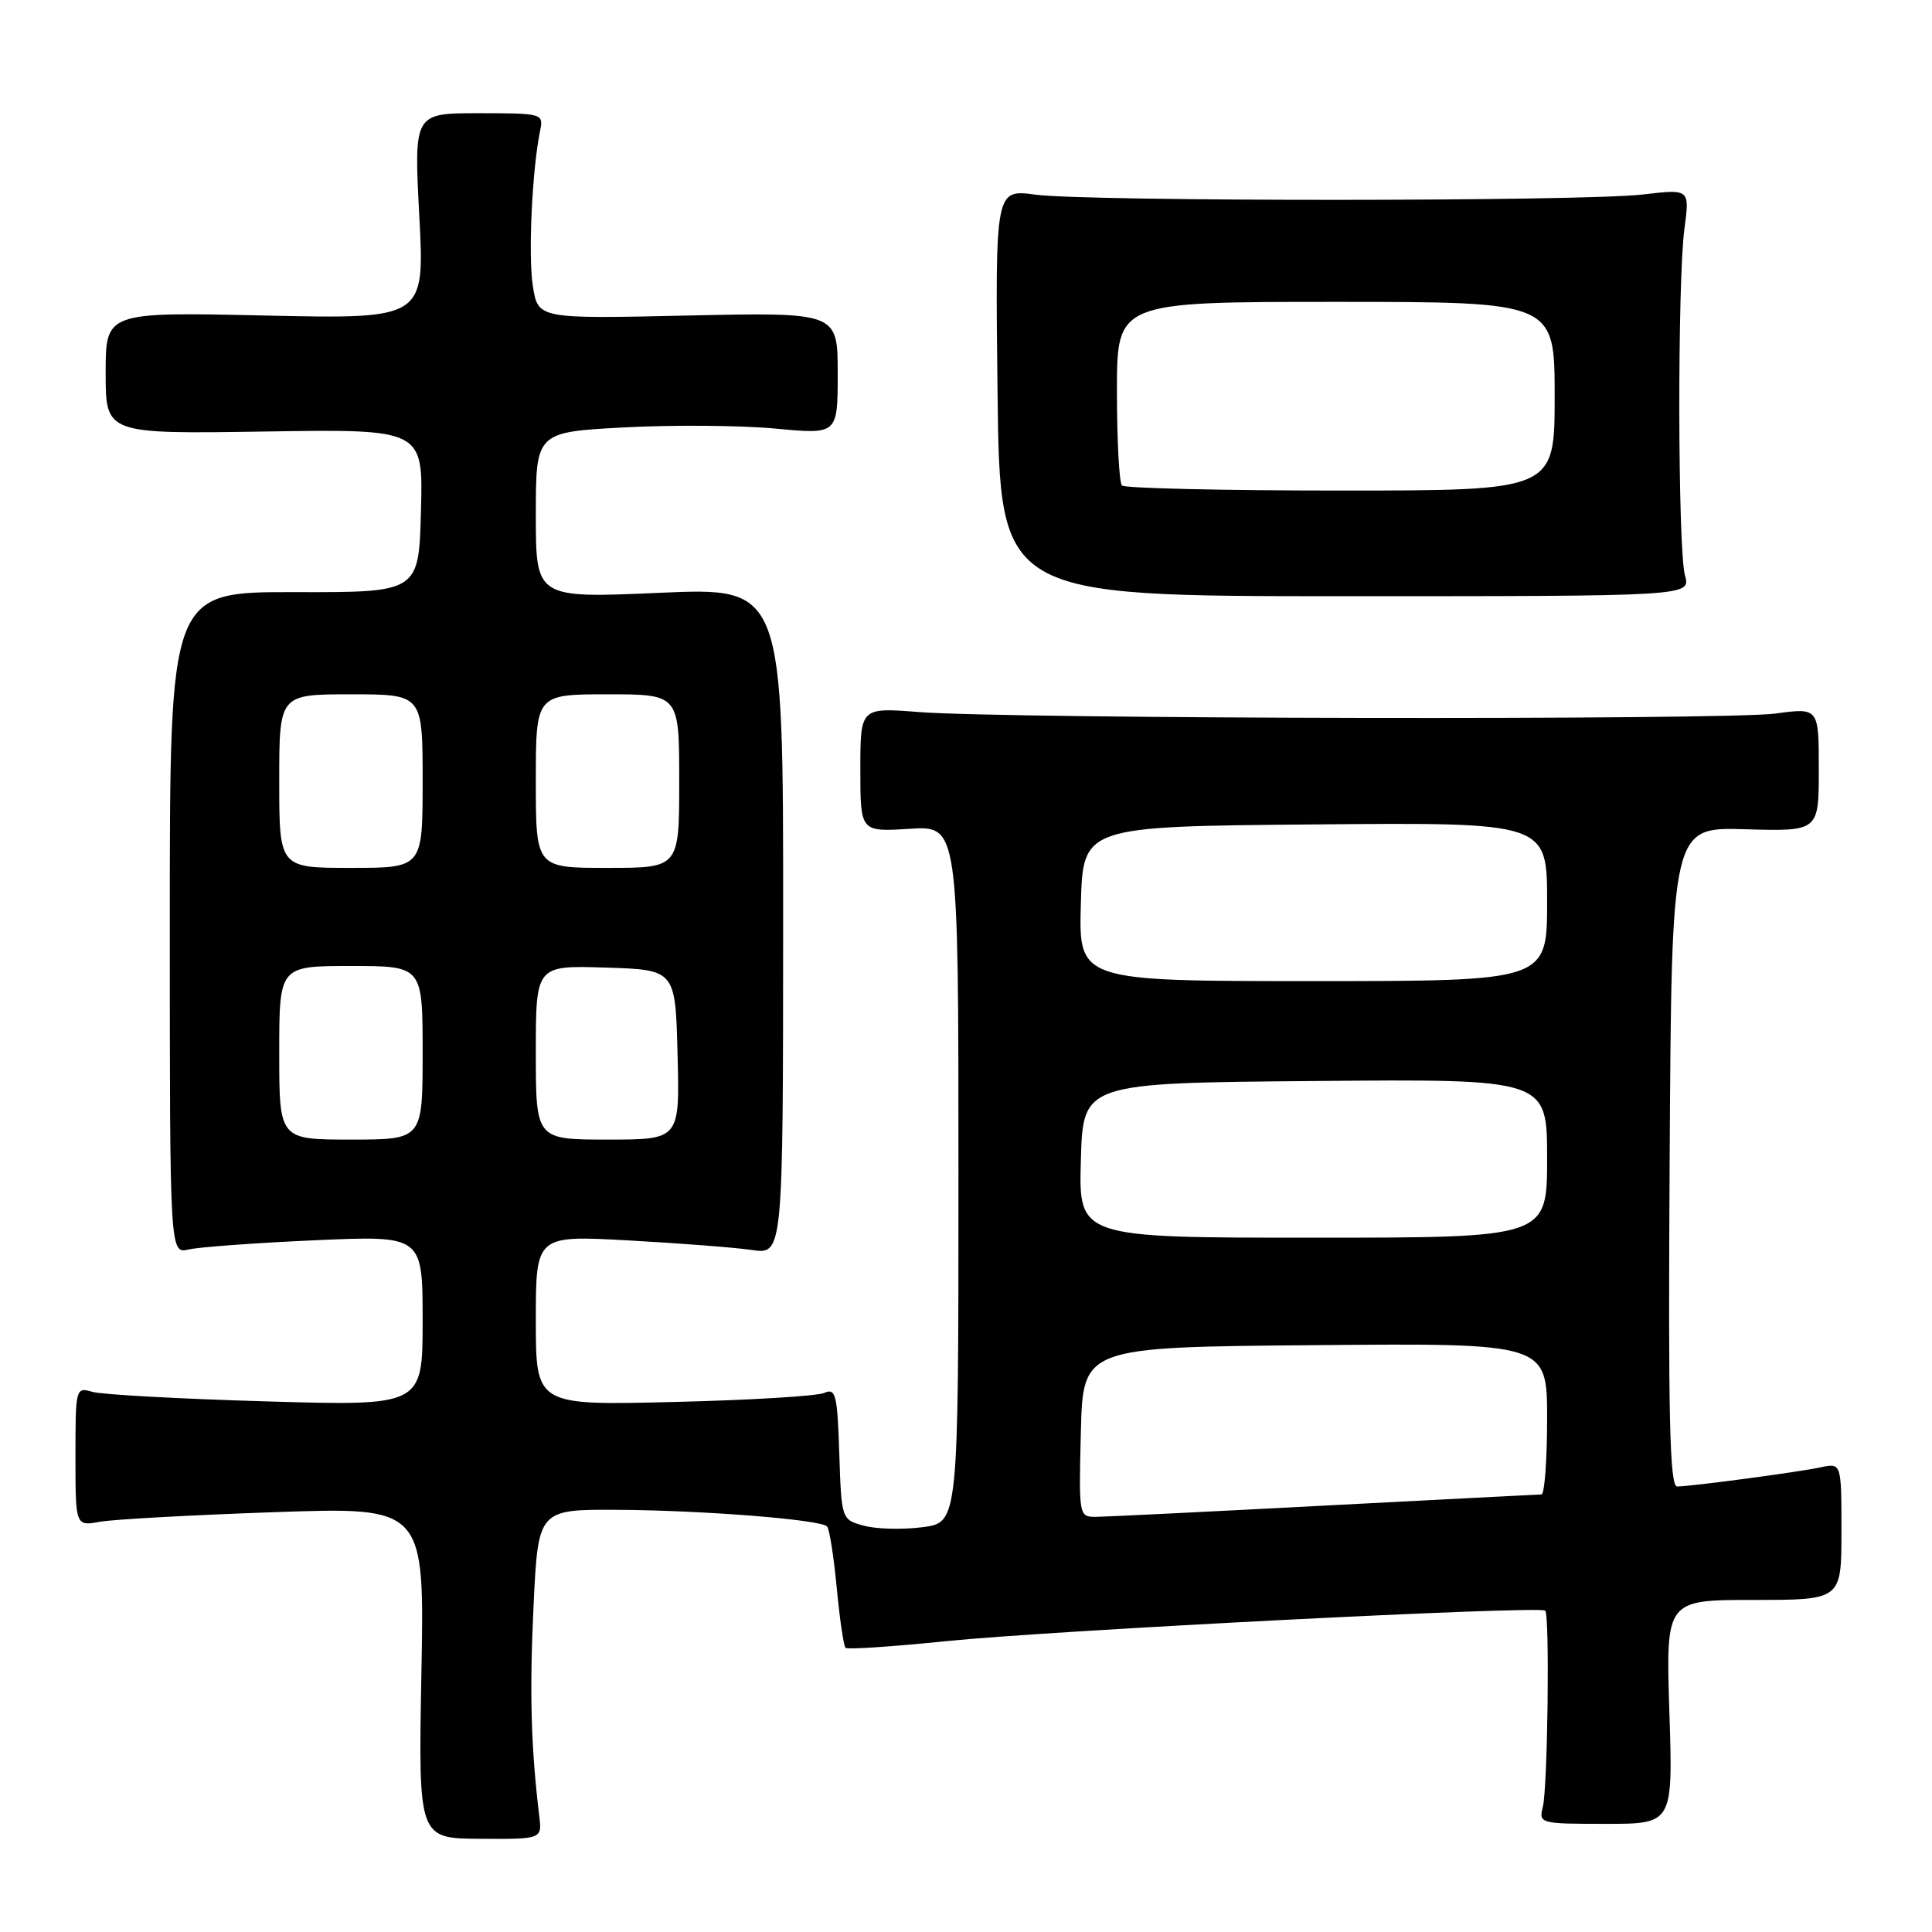 <?xml version="1.0" encoding="UTF-8" standalone="no"?>
<!DOCTYPE svg PUBLIC "-//W3C//DTD SVG 1.1//EN" "http://www.w3.org/Graphics/SVG/1.1/DTD/svg11.dtd" >
<svg xmlns="http://www.w3.org/2000/svg" xmlns:xlink="http://www.w3.org/1999/xlink" version="1.1" viewBox="0 0 256 256">
 <g >
 <path fill="currentColor"
d=" M 71.45 240.60 C 70.35 231.43 70.15 224.24 70.70 212.75 C 71.31 200.00 71.31 200.00 81.90 200.06 C 93.26 200.13 108.69 201.35 109.59 202.26 C 109.90 202.56 110.47 206.21 110.87 210.37 C 111.26 214.52 111.79 218.11 112.04 218.35 C 112.29 218.59 118.35 218.18 125.50 217.45 C 139.52 216.03 204.07 212.74 204.75 213.42 C 205.36 214.03 205.08 236.85 204.43 239.44 C 203.88 241.62 204.07 241.67 212.77 241.67 C 221.68 241.67 221.68 241.67 221.20 226.83 C 220.73 212.00 220.73 212.00 232.36 212.00 C 244.00 212.00 244.00 212.00 244.00 202.92 C 244.00 193.84 244.00 193.84 241.25 194.43 C 238.35 195.05 224.39 196.92 222.24 196.97 C 221.24 196.99 221.03 187.94 221.24 153.30 C 221.50 109.59 221.50 109.59 231.25 109.88 C 241.00 110.16 241.00 110.16 241.00 101.97 C 241.00 93.77 241.00 93.77 235.25 94.55 C 228.69 95.44 133.51 95.27 121.75 94.35 C 114.00 93.74 114.00 93.74 114.00 101.99 C 114.00 110.23 114.00 110.23 120.50 109.82 C 127.00 109.41 127.00 109.41 127.00 155.57 C 127.00 201.74 127.00 201.74 122.25 202.36 C 119.64 202.70 116.15 202.62 114.50 202.17 C 111.50 201.36 111.50 201.36 111.21 192.59 C 110.95 184.74 110.74 183.90 109.21 184.57 C 108.27 184.99 99.29 185.53 89.25 185.77 C 71.00 186.22 71.00 186.22 71.00 174.96 C 71.00 163.69 71.00 163.69 83.25 164.36 C 89.99 164.73 97.36 165.30 99.63 165.63 C 103.76 166.23 103.76 166.23 103.77 122.03 C 103.79 77.83 103.79 77.83 87.40 78.55 C 71.00 79.27 71.00 79.27 71.00 68.26 C 71.00 57.26 71.00 57.26 82.75 56.63 C 89.21 56.29 98.21 56.36 102.75 56.79 C 111.00 57.57 111.00 57.57 111.00 49.48 C 111.00 41.38 111.00 41.38 91.15 41.81 C 71.30 42.25 71.30 42.25 70.61 37.94 C 69.97 33.93 70.50 22.47 71.58 17.25 C 72.03 15.06 71.83 15.00 63.44 15.00 C 54.84 15.00 54.84 15.00 55.56 28.64 C 56.28 42.27 56.28 42.27 35.14 41.81 C 14.00 41.34 14.00 41.34 14.00 49.42 C 14.00 57.50 14.00 57.50 35.03 57.18 C 56.07 56.85 56.07 56.85 55.78 67.68 C 55.50 78.50 55.50 78.50 39.00 78.46 C 22.50 78.43 22.50 78.43 22.50 122.28 C 22.50 166.14 22.50 166.14 25.00 165.56 C 26.38 165.24 33.91 164.69 41.75 164.34 C 56.00 163.71 56.00 163.71 56.00 175.00 C 56.00 186.30 56.00 186.30 35.25 185.69 C 23.84 185.36 13.49 184.79 12.25 184.43 C 10.03 183.78 10.00 183.90 10.00 193.00 C 10.00 202.23 10.00 202.23 13.25 201.64 C 15.04 201.32 25.44 200.75 36.37 200.37 C 56.25 199.68 56.25 199.68 55.84 221.64 C 55.43 243.60 55.43 243.60 63.63 243.65 C 71.83 243.70 71.83 243.70 71.45 240.60 Z  M 223.27 76.25 C 222.31 72.81 222.25 37.33 223.20 30.27 C 223.90 25.04 223.90 25.04 217.70 25.77 C 209.73 26.71 144.17 26.72 137.18 25.79 C 131.87 25.08 131.87 25.08 132.18 52.04 C 132.50 79.00 132.50 79.00 178.27 79.00 C 224.04 79.00 224.04 79.00 223.27 76.25 Z  M 143.22 189.75 C 143.50 178.50 143.50 178.50 174.25 178.24 C 205.00 177.97 205.00 177.97 205.00 187.99 C 205.00 193.49 204.66 198.01 204.25 198.02 C 203.84 198.03 190.90 198.70 175.50 199.50 C 160.10 200.31 146.47 200.98 145.22 200.99 C 142.96 201.00 142.94 200.88 143.22 189.75 Z  M 143.22 153.75 C 143.50 143.50 143.50 143.50 174.25 143.24 C 205.00 142.97 205.00 142.97 205.00 153.49 C 205.00 164.00 205.00 164.00 173.97 164.00 C 142.93 164.00 142.93 164.00 143.22 153.75 Z  M 37.00 139.50 C 37.00 128.00 37.00 128.00 46.50 128.00 C 56.00 128.00 56.00 128.00 56.00 139.50 C 56.00 151.00 56.00 151.00 46.50 151.00 C 37.00 151.00 37.00 151.00 37.00 139.50 Z  M 71.00 139.46 C 71.00 127.92 71.00 127.92 80.25 128.21 C 89.50 128.50 89.50 128.50 89.78 139.75 C 90.07 151.00 90.07 151.00 80.53 151.00 C 71.00 151.00 71.00 151.00 71.00 139.46 Z  M 143.22 119.75 C 143.50 109.50 143.50 109.50 174.25 109.24 C 205.00 108.97 205.00 108.97 205.00 119.49 C 205.00 130.00 205.00 130.00 173.97 130.00 C 142.93 130.00 142.93 130.00 143.22 119.75 Z  M 37.00 103.50 C 37.00 92.00 37.00 92.00 46.50 92.00 C 56.00 92.00 56.00 92.00 56.00 103.50 C 56.00 115.00 56.00 115.00 46.50 115.00 C 37.00 115.00 37.00 115.00 37.00 103.50 Z  M 71.00 103.50 C 71.00 92.00 71.00 92.00 80.50 92.00 C 90.00 92.00 90.00 92.00 90.00 103.50 C 90.00 115.00 90.00 115.00 80.50 115.00 C 71.00 115.00 71.00 115.00 71.00 103.50 Z  M 148.67 64.33 C 148.30 63.97 148.00 58.34 148.00 51.83 C 148.00 40.00 148.00 40.00 177.00 40.00 C 206.00 40.00 206.00 40.00 206.00 52.50 C 206.00 65.00 206.00 65.00 177.67 65.00 C 162.08 65.00 149.03 64.70 148.67 64.33 Z "/>
</g>
</svg>